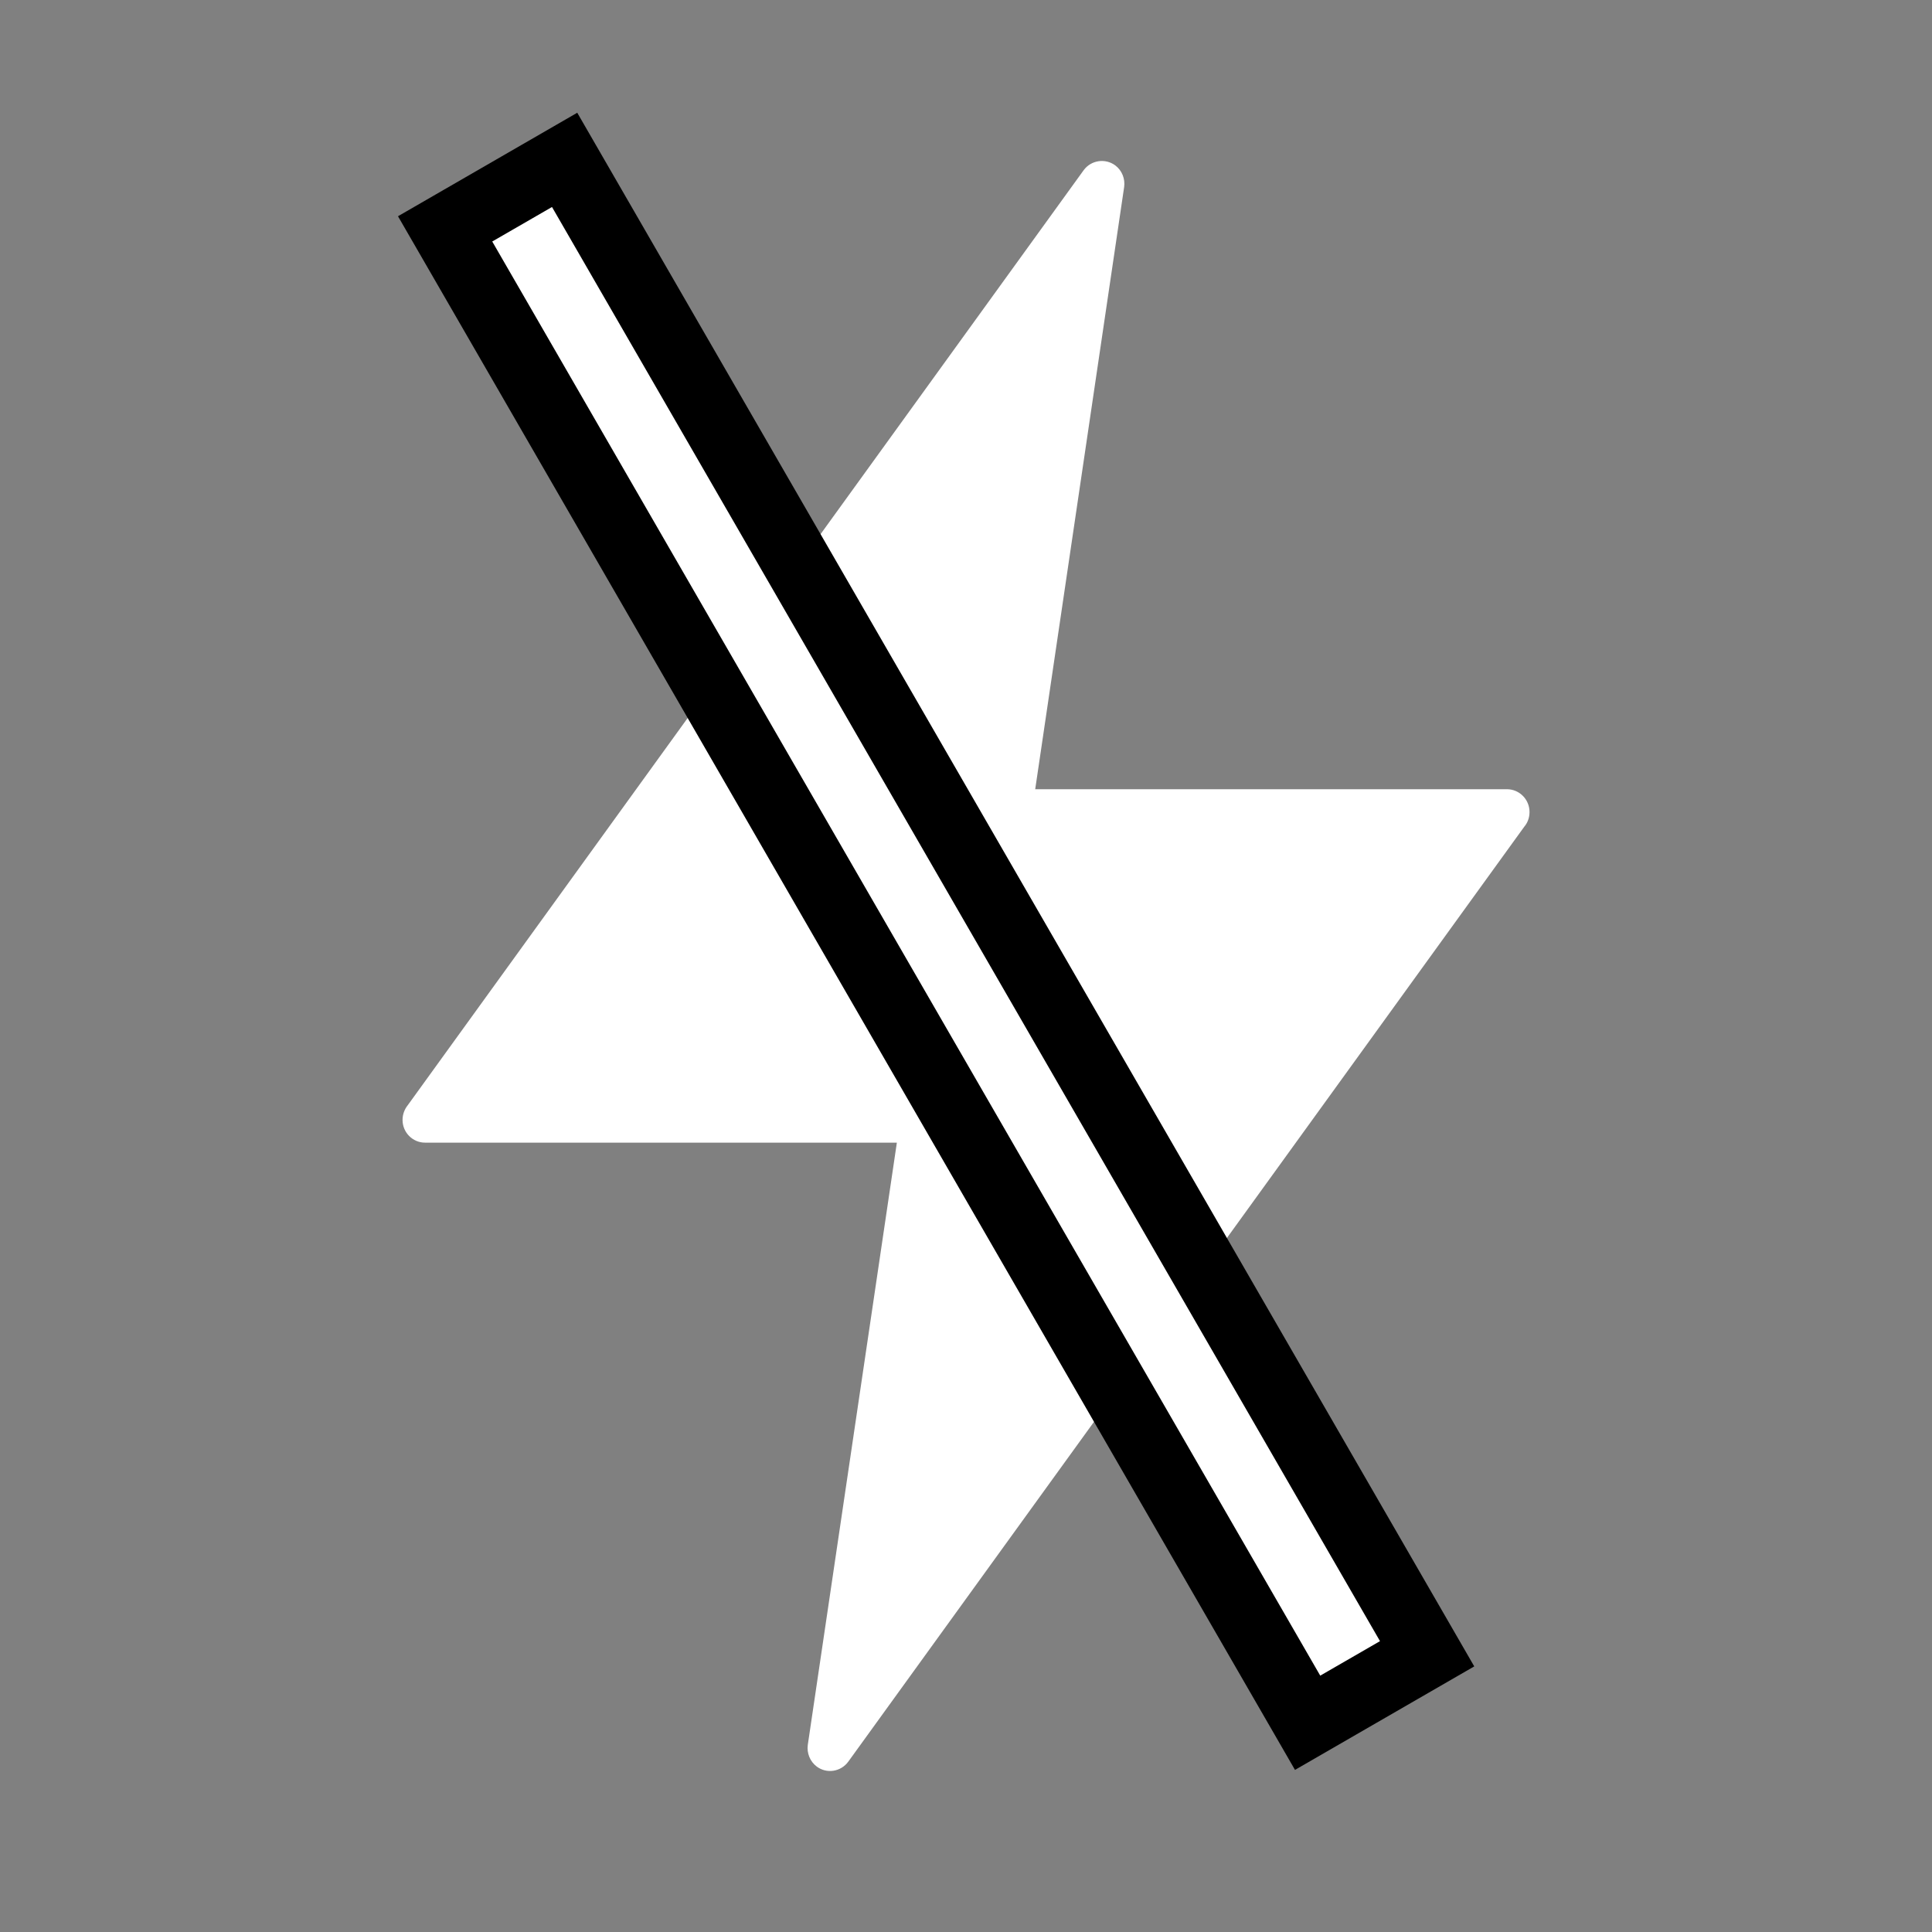 <svg width="28" height="28" viewBox="0 0 28 28" fill="none" xmlns="http://www.w3.org/2000/svg">
<rect x="0" y="0" width="28" height="28" fill="#808080" stroke="none"/>
<path d="M16.292 2.71L15.003 11.438H21.84C22.021 11.438 22.167 11.587 22.167 11.768C22.167 11.85 22.139 11.925 22.091 11.981L12.294 25.531C12.187 25.678 11.983 25.71 11.839 25.604C11.738 25.529 11.691 25.406 11.707 25.289L12.998 16.56H6.159C5.98 16.56 5.834 16.412 5.834 16.231C5.834 16.15 5.863 16.075 5.91 16.017L15.705 2.467C15.812 2.321 16.016 2.29 16.162 2.396C16.263 2.471 16.308 2.594 16.292 2.71Z" fill="white"/>
<rect x="8.183" y="2.317" width="25" height="2" transform="rotate(60 8.183 2.317)" fill="white" stroke="black"/>
</svg>
